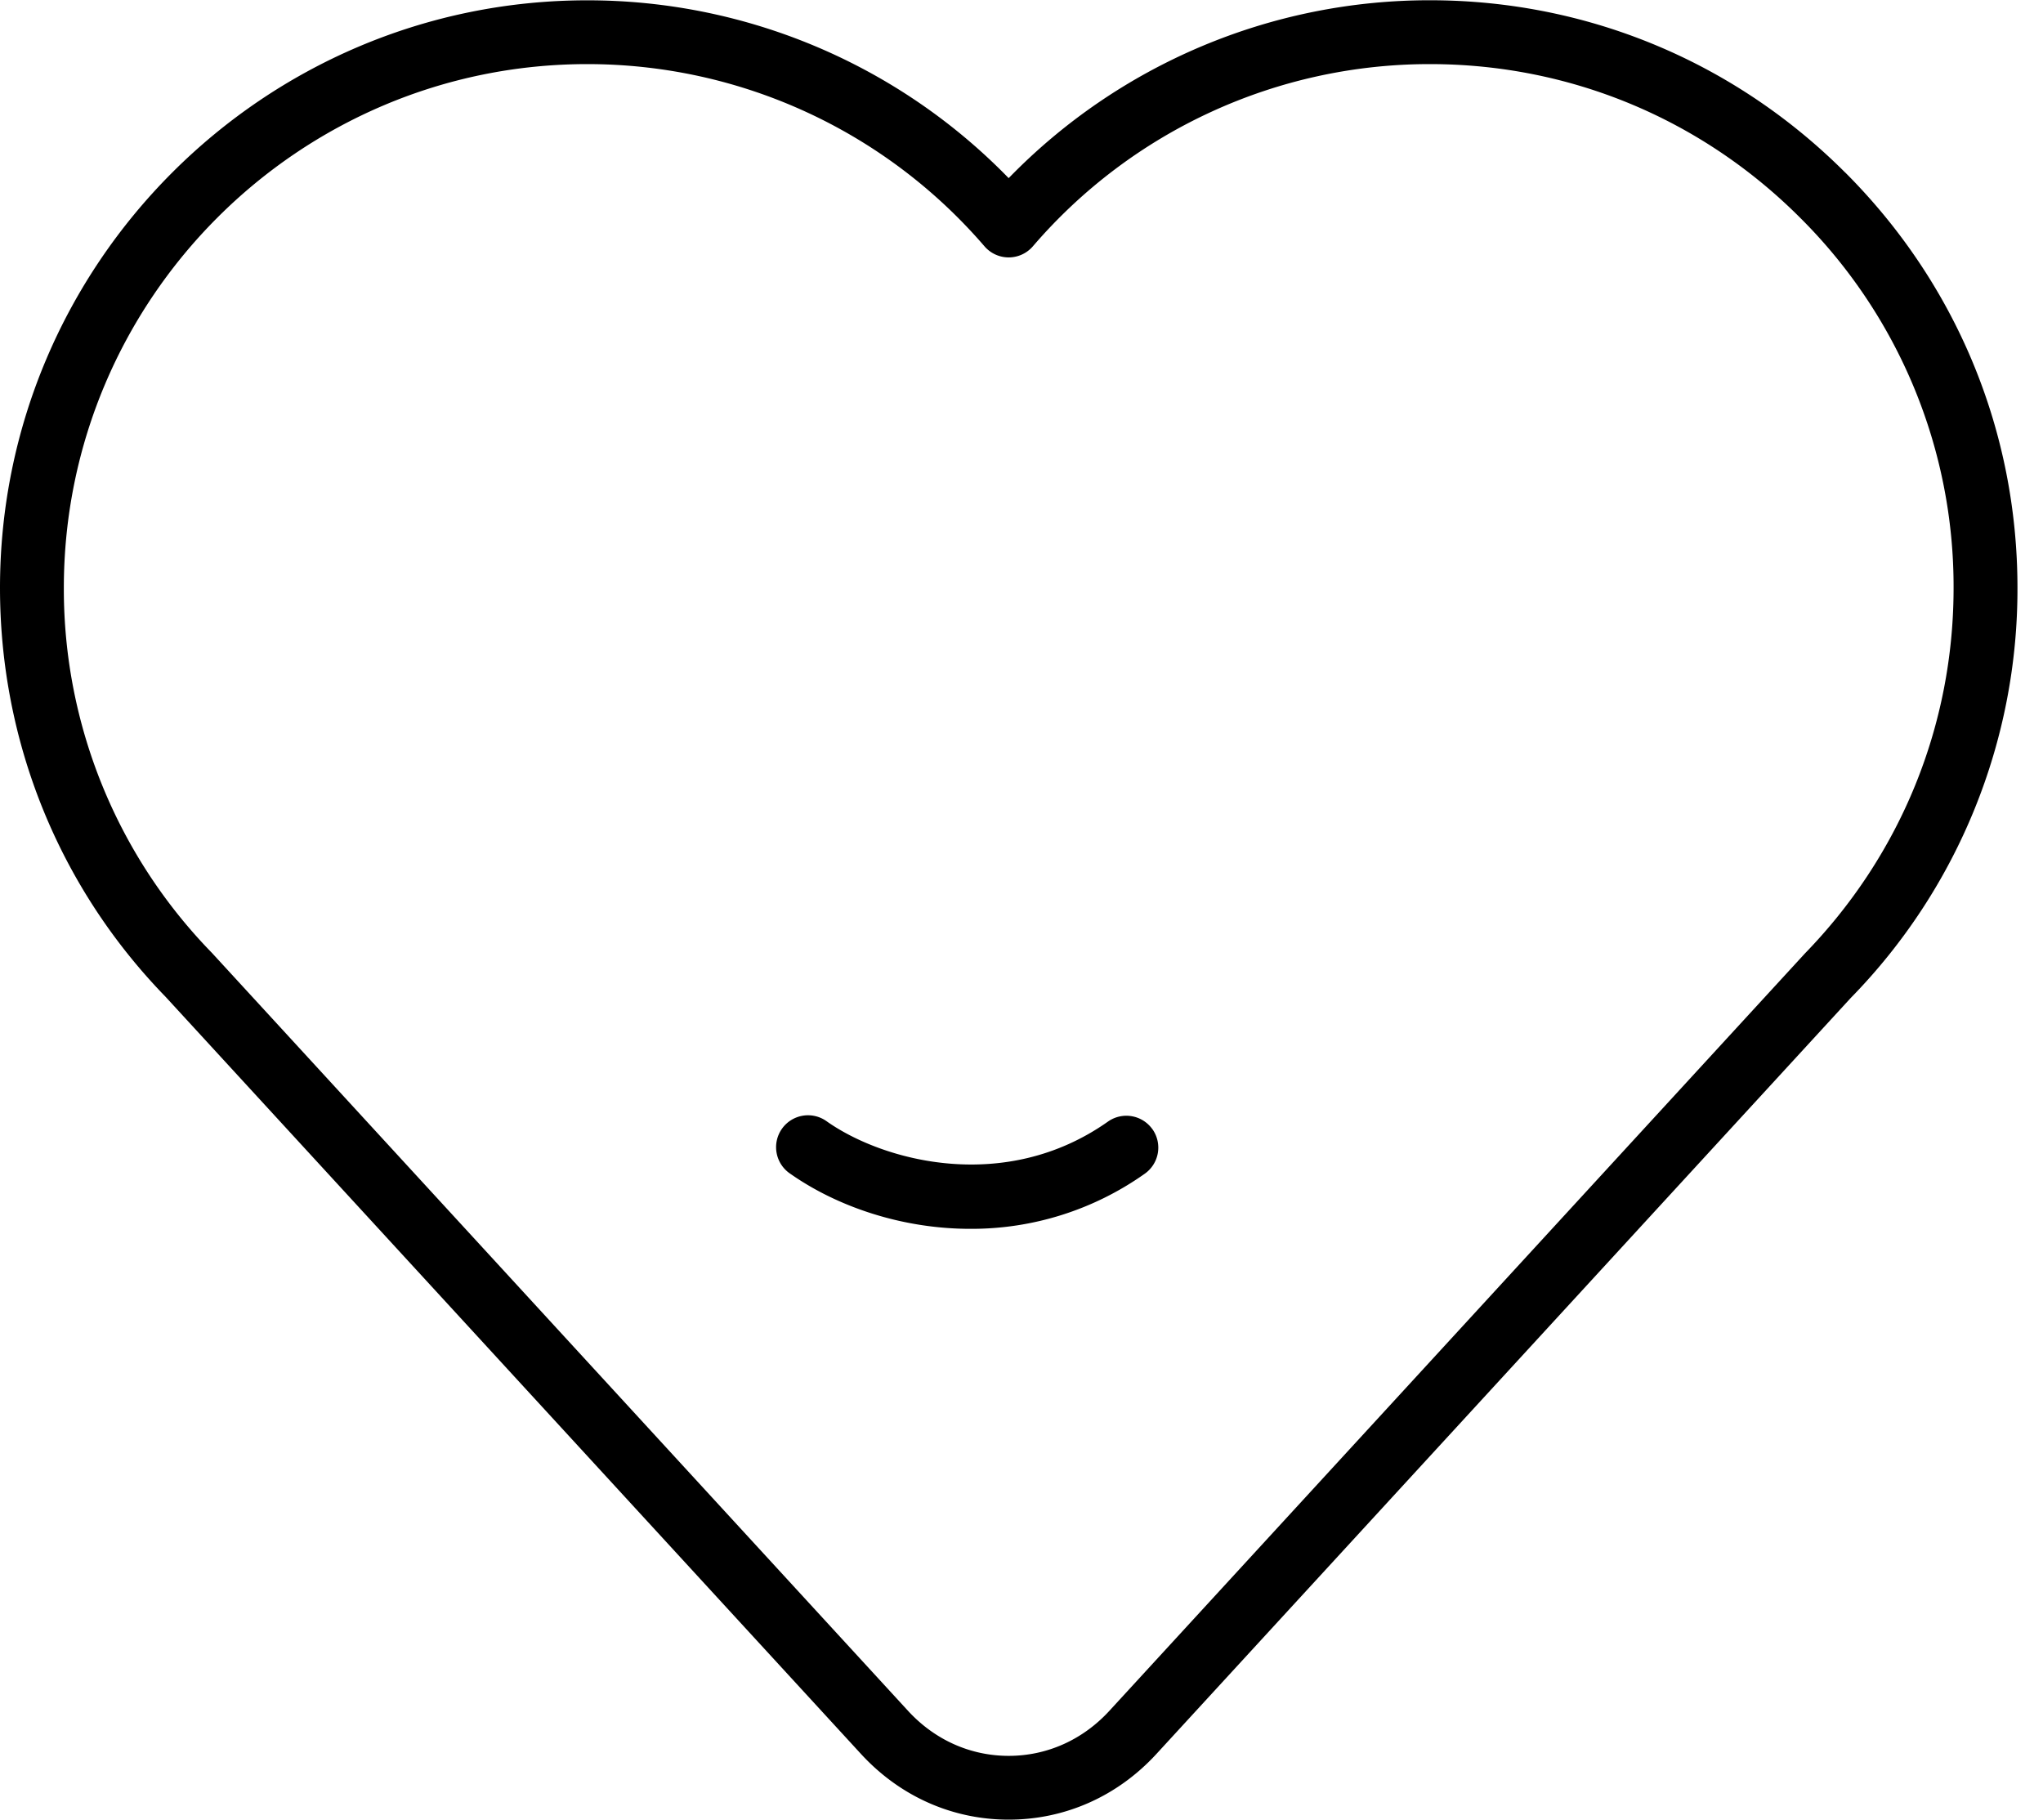 <svg width="64" height="57" viewBox="0 0 64 57" xmlns="http://www.w3.org/2000/svg"><path d="M36.102 35.372a1 1 0 0 1-.24 1.394 9.382 9.382 0 0 1-5.464 1.727c-2.158 0-4.185-.704-5.64-1.725a1 1 0 1 1 1.148-1.637c1.775 1.248 5.585 2.272 8.802.003a1 1 0 0 1 1.394.24m20.424-5.49L34.752 53.592c-.836.91-1.956 1.41-3.154 1.41-1.197 0-2.316-.5-3.152-1.41L6.64 29.85A16.314 16.314 0 0 1 2 18.415C2 9.367 9.357 2.008 18.4 2.008c4.783 0 9.317 2.08 12.44 5.707a1 1 0 0 0 1.517 0 16.378 16.378 0 0 1 12.438-5.707c4.374 0 8.493 1.708 11.594 4.81a16.287 16.287 0 0 1 4.81 11.596c0 4.305-1.653 8.37-4.674 11.47m1.278-24.48c-3.48-3.48-8.1-5.396-13.01-5.396A18.378 18.378 0 0 0 31.598 5.58 18.398 18.398 0 0 0 18.4.01C8.254.008 0 8.265 0 18.414c0 4.822 1.85 9.38 5.188 12.812l21.785 23.718C28.193 56.27 29.833 57 31.598 57c1.765 0 3.408-.73 4.627-2.056L57.978 31.26A18.303 18.303 0 0 0 63.2 18.413c0-4.91-1.915-9.53-5.396-13.01"/></svg>